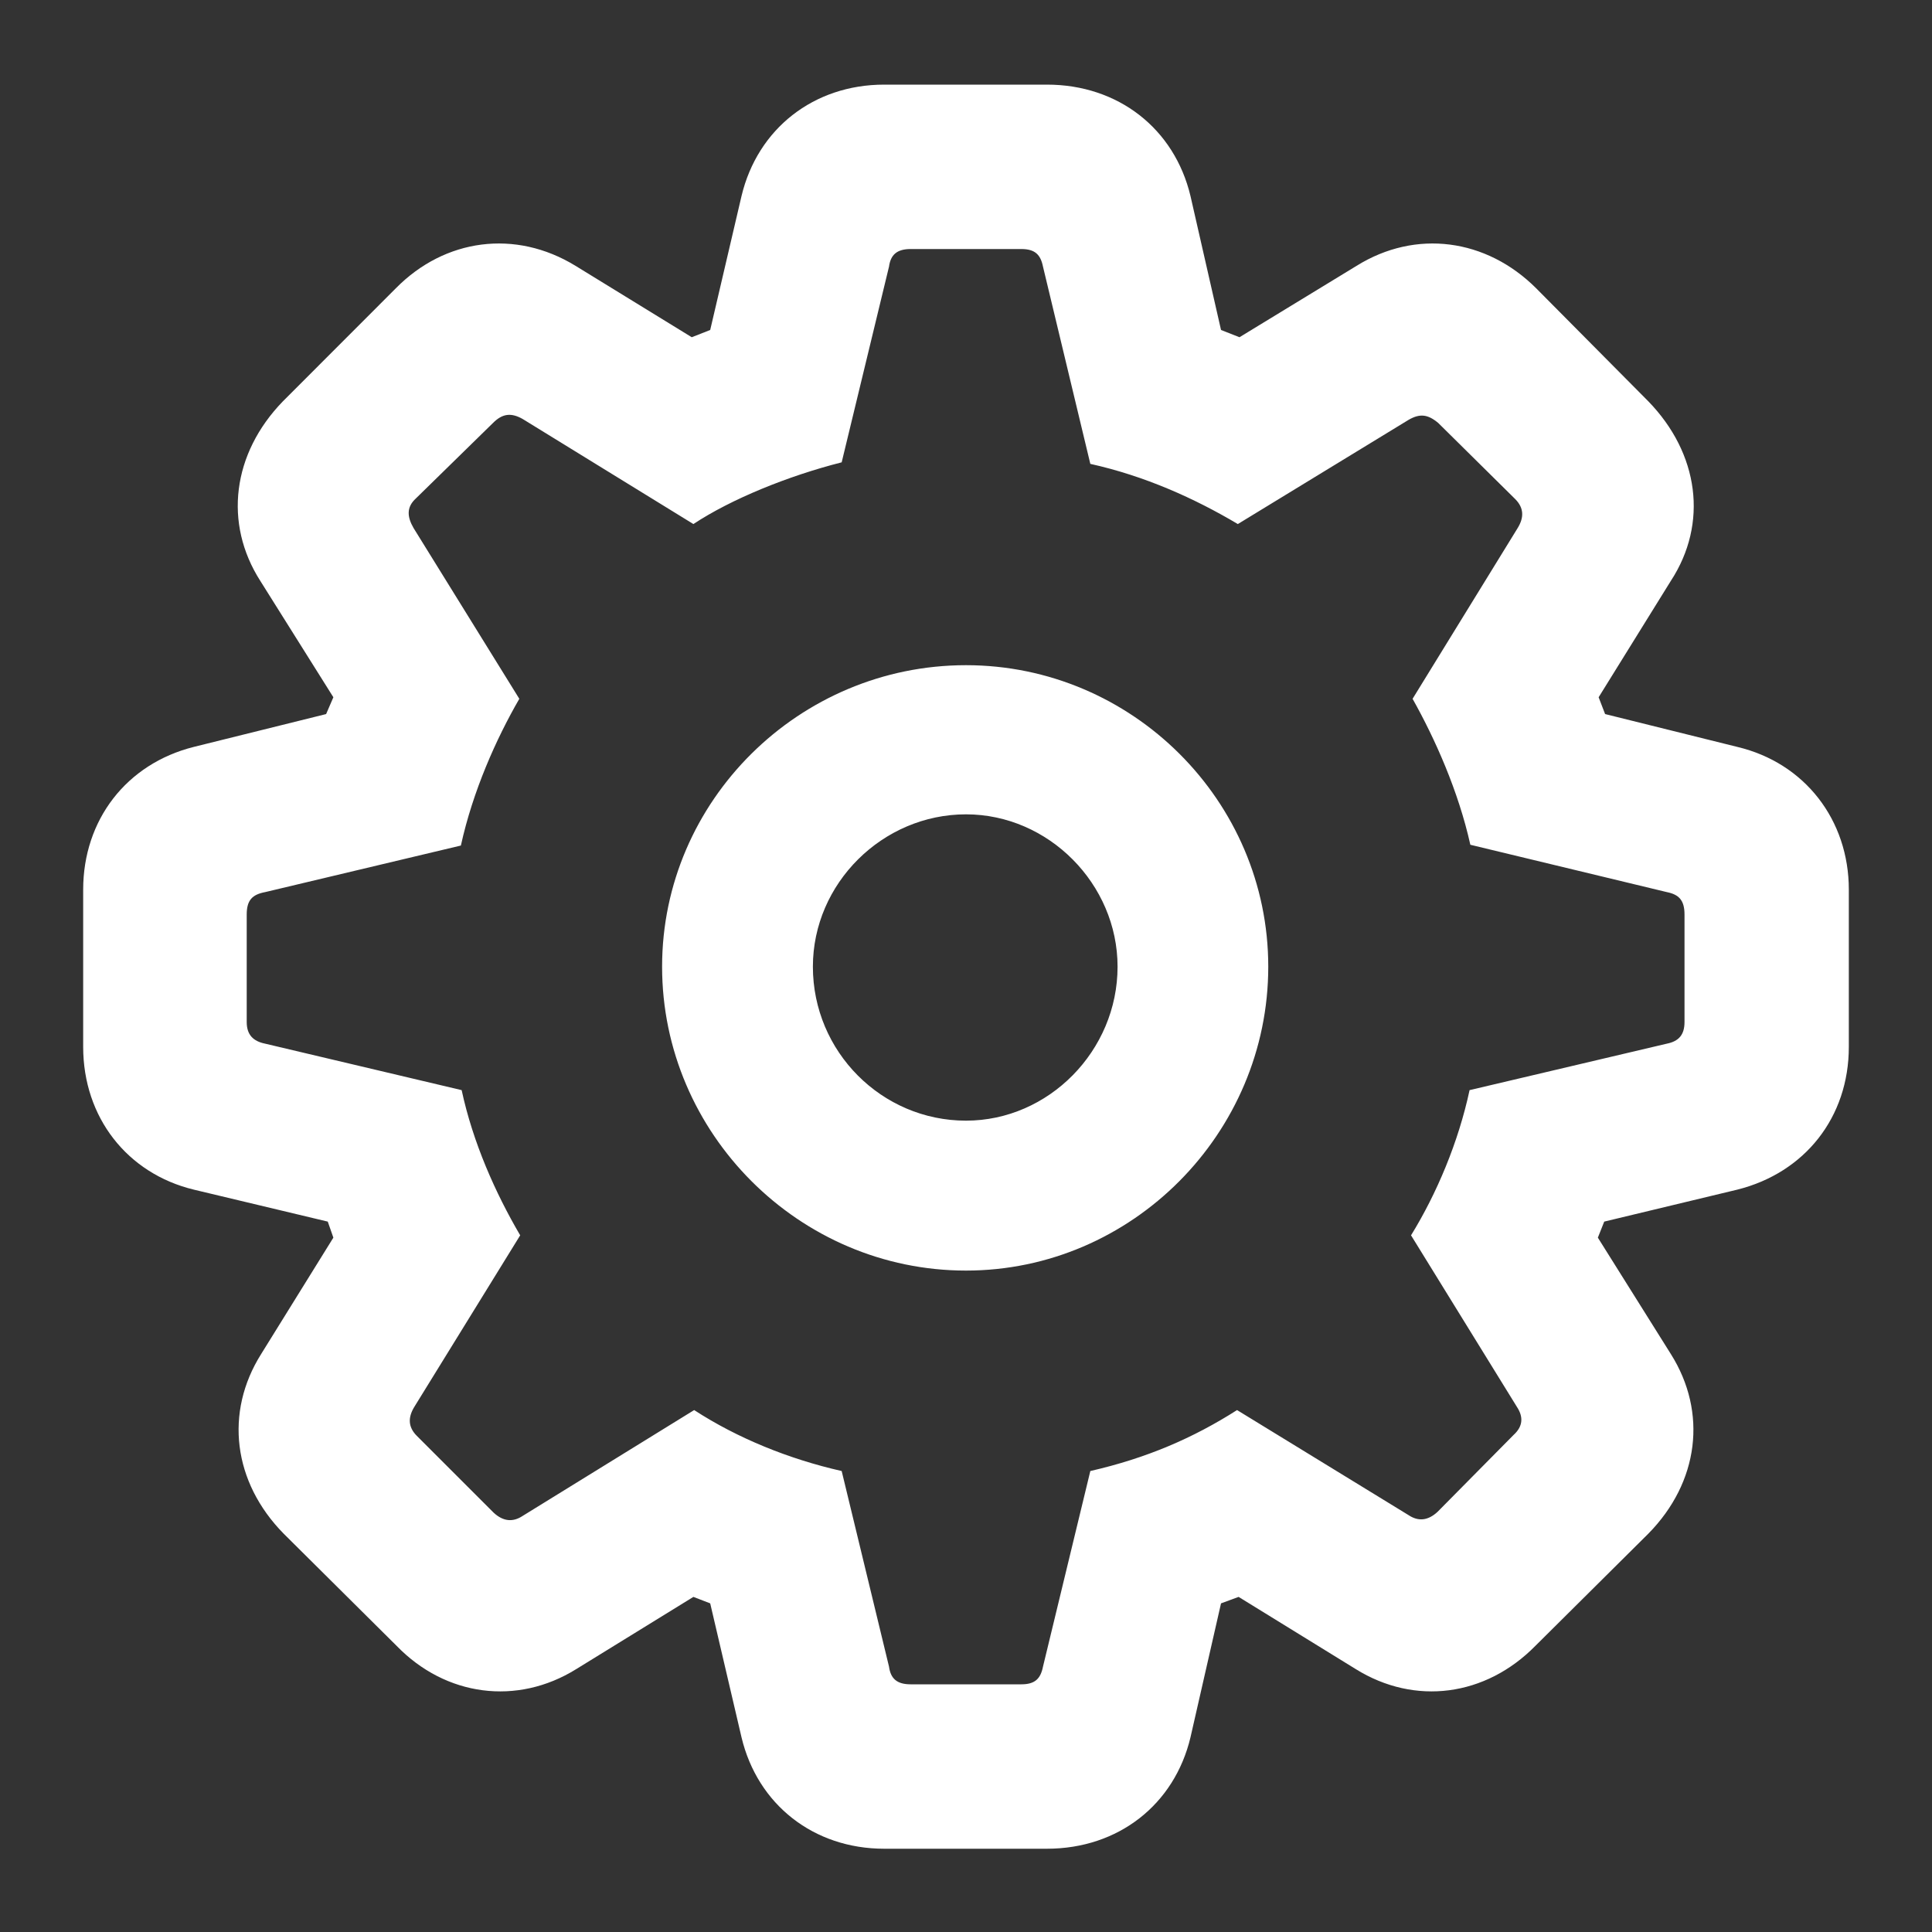 <svg width="20" height="20" viewBox="0 0 20 20" fill="none" xmlns="http://www.w3.org/2000/svg">
<rect x="0" y="0" width="20" height="20" fill="#333333" stroke="none"/>
<path d="M9.153 19.138H10.838C11.577 19.138 12.158 18.681 12.324 17.984L12.64 16.598L12.822 16.531L14.034 17.278C14.648 17.66 15.379 17.561 15.894 17.038L17.064 15.876C17.587 15.344 17.678 14.622 17.296 14.016L16.541 12.812L16.607 12.646L17.985 12.315C18.683 12.14 19.139 11.567 19.139 10.837V9.21C19.139 8.488 18.683 7.898 17.985 7.732L16.616 7.392L16.549 7.218L17.296 6.014C17.686 5.417 17.587 4.694 17.064 4.155L15.902 2.984C15.387 2.47 14.657 2.37 14.043 2.752L12.831 3.491L12.64 3.416L12.324 2.03C12.158 1.333 11.577 0.876 10.838 0.876H9.153C8.423 0.876 7.842 1.333 7.676 2.03L7.352 3.416L7.161 3.491L5.958 2.752C5.335 2.37 4.604 2.47 4.098 2.984L2.928 4.155C2.405 4.694 2.313 5.417 2.695 6.014L3.451 7.218L3.376 7.392L2.006 7.732C1.309 7.907 0.861 8.488 0.861 9.21V10.837C0.861 11.567 1.317 12.148 2.006 12.315L3.393 12.646L3.451 12.812L2.704 14.016C2.322 14.622 2.413 15.344 2.936 15.876L4.106 17.038C4.613 17.561 5.352 17.66 5.966 17.278L7.178 16.531L7.352 16.598L7.676 17.984C7.842 18.681 8.423 19.138 9.153 19.138ZM9.427 17.436C9.286 17.436 9.22 17.378 9.203 17.253L8.713 15.228C8.166 15.104 7.634 14.888 7.186 14.597L5.41 15.693C5.31 15.759 5.21 15.751 5.111 15.66L4.314 14.863C4.223 14.771 4.223 14.672 4.289 14.564L5.385 12.788C5.127 12.348 4.895 11.825 4.779 11.285L2.745 10.804C2.621 10.779 2.554 10.712 2.554 10.58V9.467C2.554 9.318 2.612 9.26 2.745 9.235L4.771 8.753C4.895 8.189 5.136 7.649 5.376 7.234L4.281 5.466C4.214 5.35 4.206 5.25 4.306 5.159L5.103 4.379C5.202 4.279 5.293 4.271 5.41 4.337L7.178 5.425C7.568 5.167 8.157 4.927 8.713 4.786L9.203 2.76C9.22 2.636 9.286 2.578 9.427 2.578H10.573C10.714 2.578 10.772 2.636 10.797 2.76L11.287 4.802C11.851 4.927 12.366 5.159 12.814 5.425L14.582 4.346C14.698 4.279 14.781 4.288 14.889 4.379L15.686 5.167C15.777 5.259 15.777 5.358 15.711 5.466L14.623 7.234C14.856 7.649 15.097 8.189 15.221 8.745L17.255 9.235C17.379 9.26 17.438 9.318 17.438 9.467V10.58C17.438 10.712 17.379 10.779 17.255 10.804L15.213 11.285C15.097 11.825 14.873 12.356 14.607 12.788L15.703 14.564C15.769 14.664 15.769 14.763 15.669 14.854L14.881 15.651C14.781 15.743 14.682 15.751 14.582 15.685L12.806 14.597C12.349 14.888 11.868 15.095 11.287 15.228L10.797 17.253C10.772 17.378 10.714 17.436 10.573 17.436H9.427ZM10 13.153C11.718 13.153 13.129 11.733 13.129 10.007C13.129 8.289 11.718 6.886 10 6.886C8.273 6.886 6.854 8.289 6.854 10.007C6.854 11.733 8.273 13.153 10 13.153ZM10 11.601C9.128 11.601 8.415 10.887 8.415 10.007C8.415 9.144 9.137 8.43 10 8.43C10.855 8.43 11.569 9.152 11.569 10.007C11.569 10.878 10.855 11.601 10 11.601Z" fill="white"/>
</svg>
